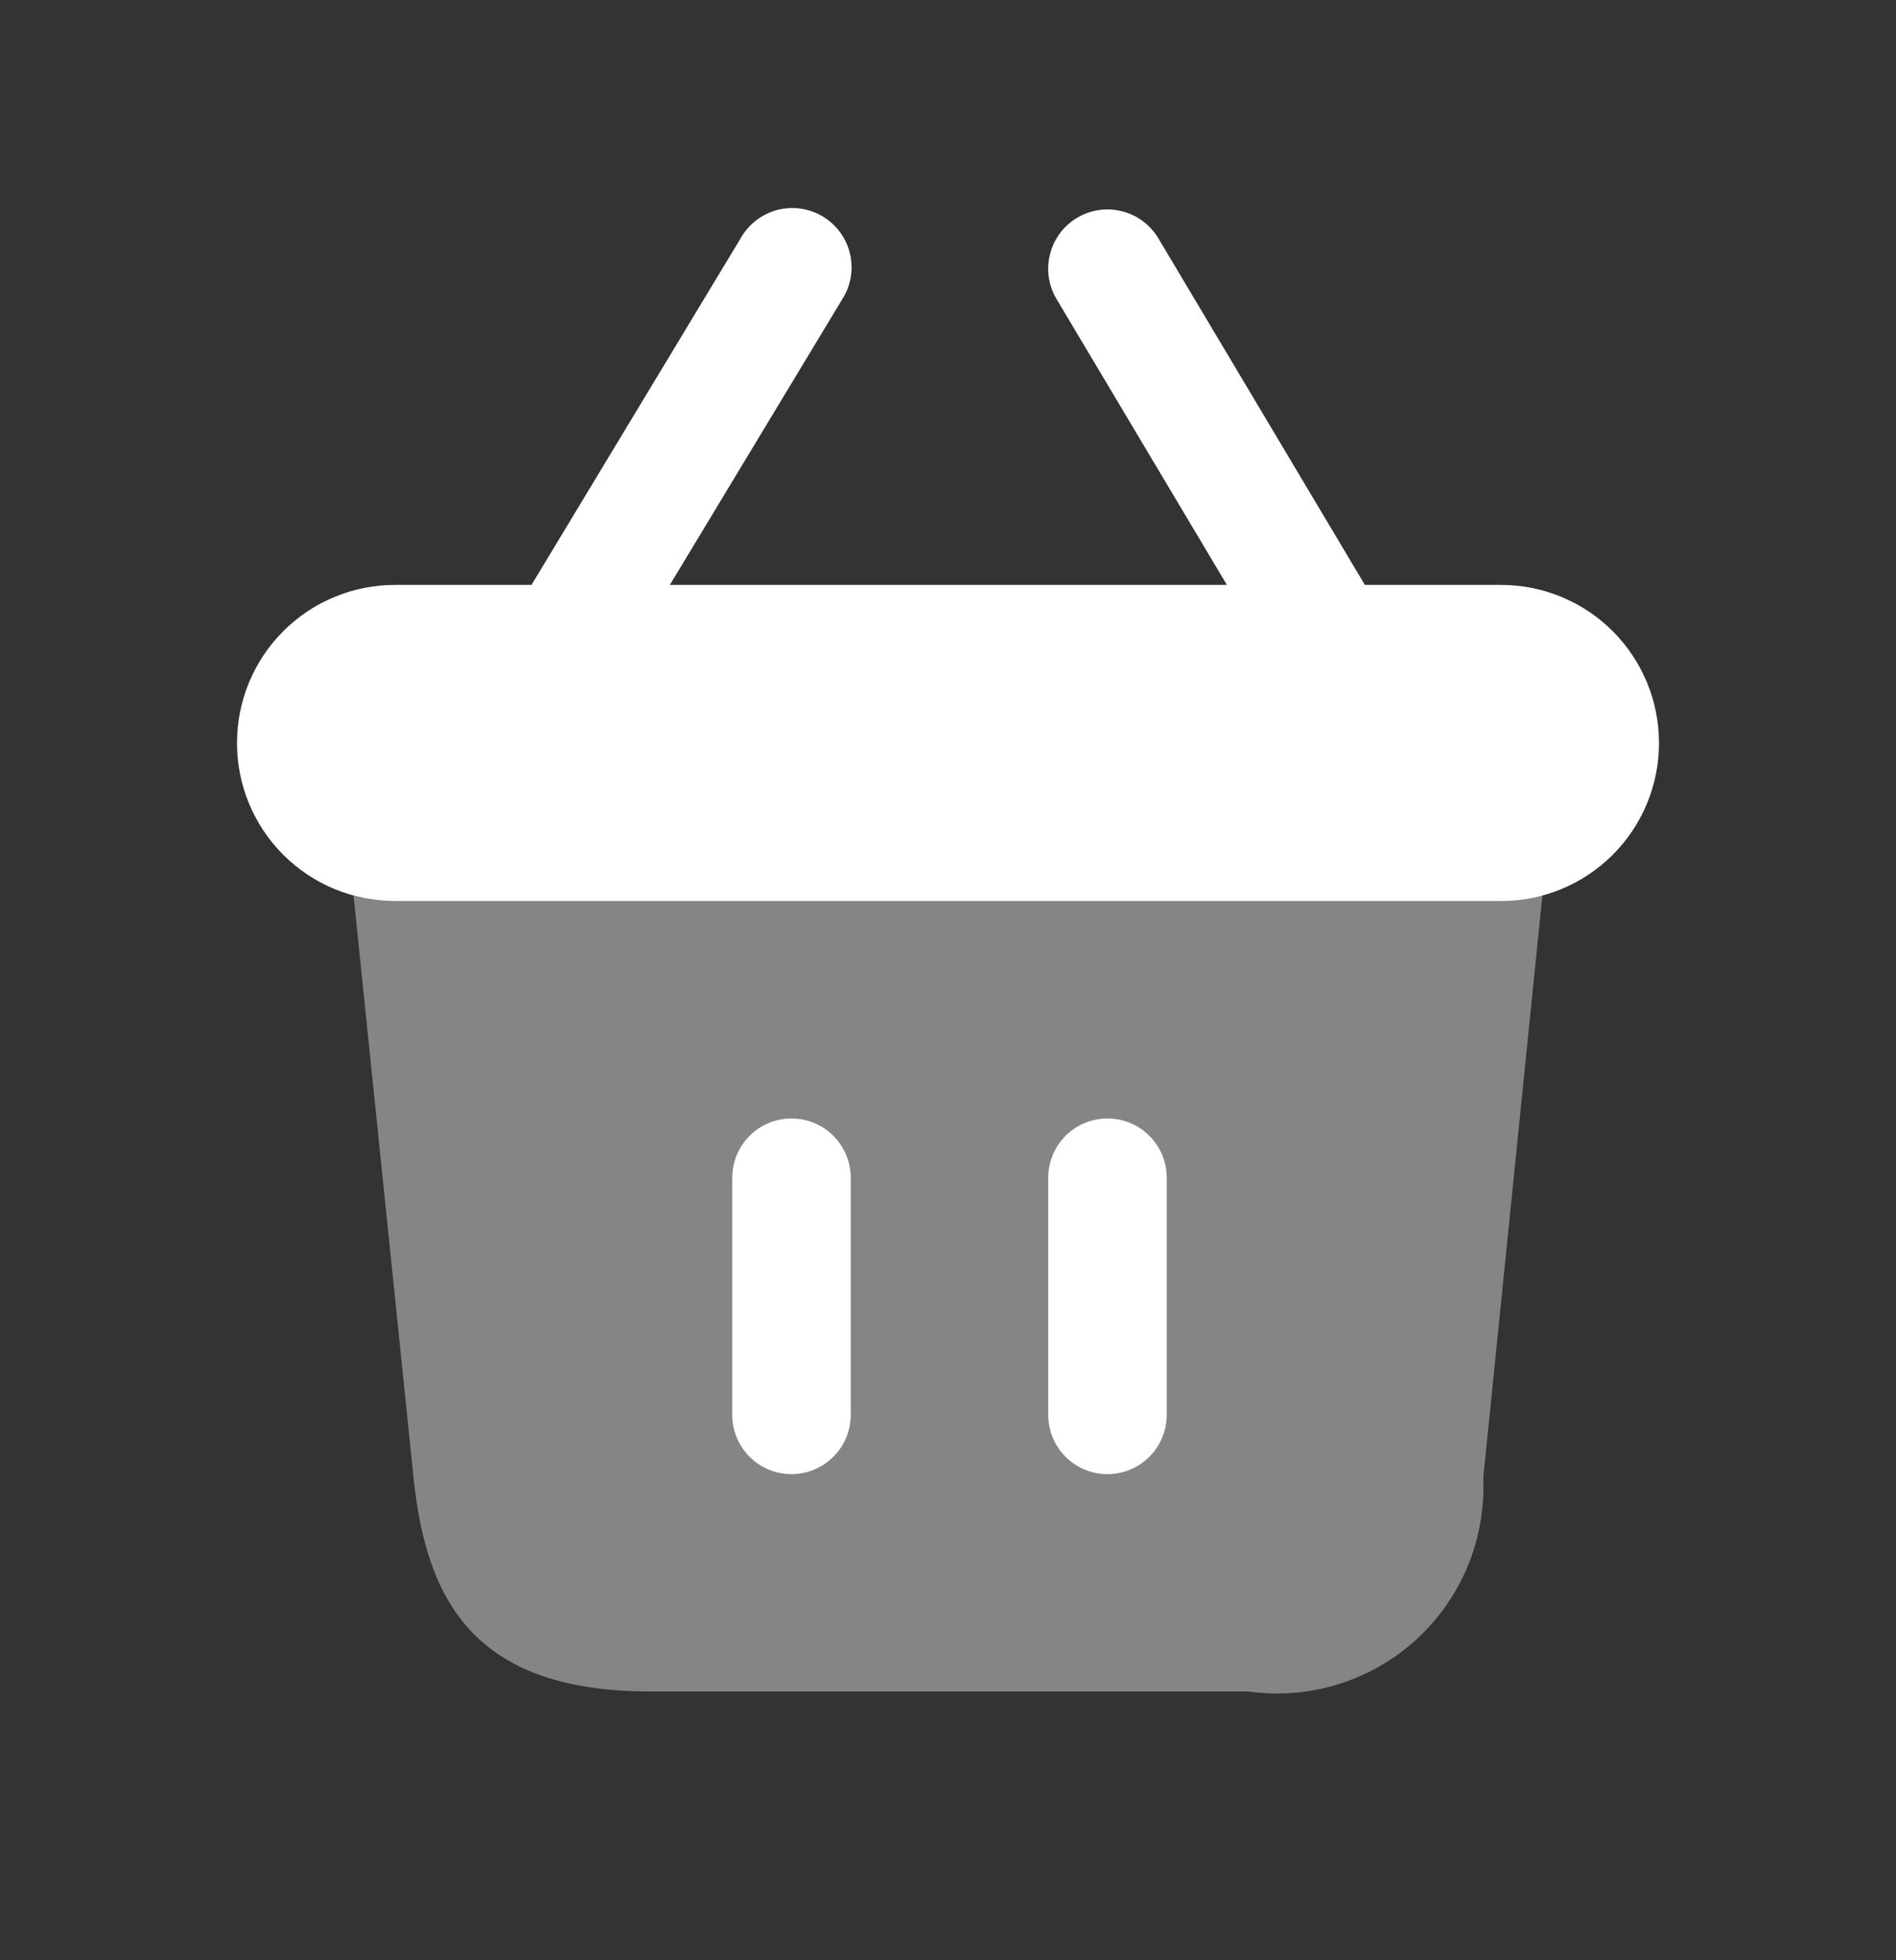 <svg width="30" height="31" viewBox="0 0 30 31" fill="none" xmlns="http://www.w3.org/2000/svg">
<rect x="0" y="0" width="30" height="31" fill="#333333" stroke="none"/>
<path opacity="0.4" fill-rule="evenodd" clip-rule="evenodd" d="M24.406 14.149L23.469 23.374C23.49 23.853 23.405 24.331 23.221 24.774C23.036 25.216 22.757 25.613 22.402 25.935C22.047 26.257 21.625 26.497 21.167 26.638C20.708 26.779 20.225 26.817 19.75 26.749H10.281C7.481 26.749 6.744 25.287 6.544 23.374L5.594 14.162C5.801 14.223 6.016 14.253 6.231 14.249H23.731C23.96 14.249 24.187 14.215 24.406 14.149Z" fill="white"/>
<path d="M23.75 9.25H21.596L18.329 3.77C18.266 3.664 18.183 3.572 18.084 3.498C17.985 3.424 17.873 3.371 17.753 3.341C17.634 3.311 17.51 3.304 17.388 3.322C17.266 3.34 17.149 3.381 17.043 3.444C16.937 3.507 16.845 3.59 16.771 3.689C16.698 3.788 16.644 3.9 16.614 4.02C16.584 4.139 16.577 4.263 16.595 4.385C16.613 4.507 16.654 4.624 16.718 4.73L19.413 9.25H10.599L13.325 4.735C13.393 4.629 13.439 4.512 13.46 4.388C13.482 4.265 13.478 4.138 13.45 4.016C13.422 3.894 13.369 3.779 13.296 3.677C13.222 3.576 13.129 3.49 13.022 3.425C12.915 3.361 12.795 3.318 12.671 3.3C12.547 3.282 12.421 3.289 12.3 3.32C12.179 3.352 12.065 3.408 11.966 3.484C11.866 3.56 11.783 3.656 11.721 3.765L8.41 9.25H6.25C5.587 9.25 4.951 9.513 4.482 9.982C4.013 10.451 3.75 11.087 3.75 11.75C3.75 12.413 4.013 13.049 4.482 13.518C4.951 13.986 5.587 14.25 6.25 14.25H23.75C24.413 14.25 25.049 13.986 25.518 13.518C25.987 13.049 26.25 12.413 26.25 11.75C26.25 11.087 25.987 10.451 25.518 9.982C25.049 9.513 24.413 9.25 23.75 9.25Z" fill="white"/>
<path d="M12.523 23.312C12.275 23.312 12.036 23.214 11.861 23.038C11.685 22.862 11.586 22.624 11.586 22.375V18.625C11.586 18.376 11.685 18.138 11.861 17.962C12.036 17.786 12.275 17.688 12.523 17.688C12.772 17.688 13.011 17.786 13.186 17.962C13.362 18.138 13.461 18.376 13.461 18.625V22.375C13.461 22.624 13.362 22.862 13.186 23.038C13.011 23.214 12.772 23.312 12.523 23.312ZM18.461 22.375V18.625C18.461 18.376 18.362 18.138 18.186 17.962C18.011 17.786 17.772 17.688 17.523 17.688C17.275 17.688 17.036 17.786 16.86 17.962C16.685 18.138 16.586 18.376 16.586 18.625V22.375C16.586 22.624 16.685 22.862 16.86 23.038C17.036 23.214 17.275 23.312 17.523 23.312C17.772 23.312 18.011 23.214 18.186 23.038C18.362 22.862 18.461 22.624 18.461 22.375Z" fill="white"/>
</svg>
